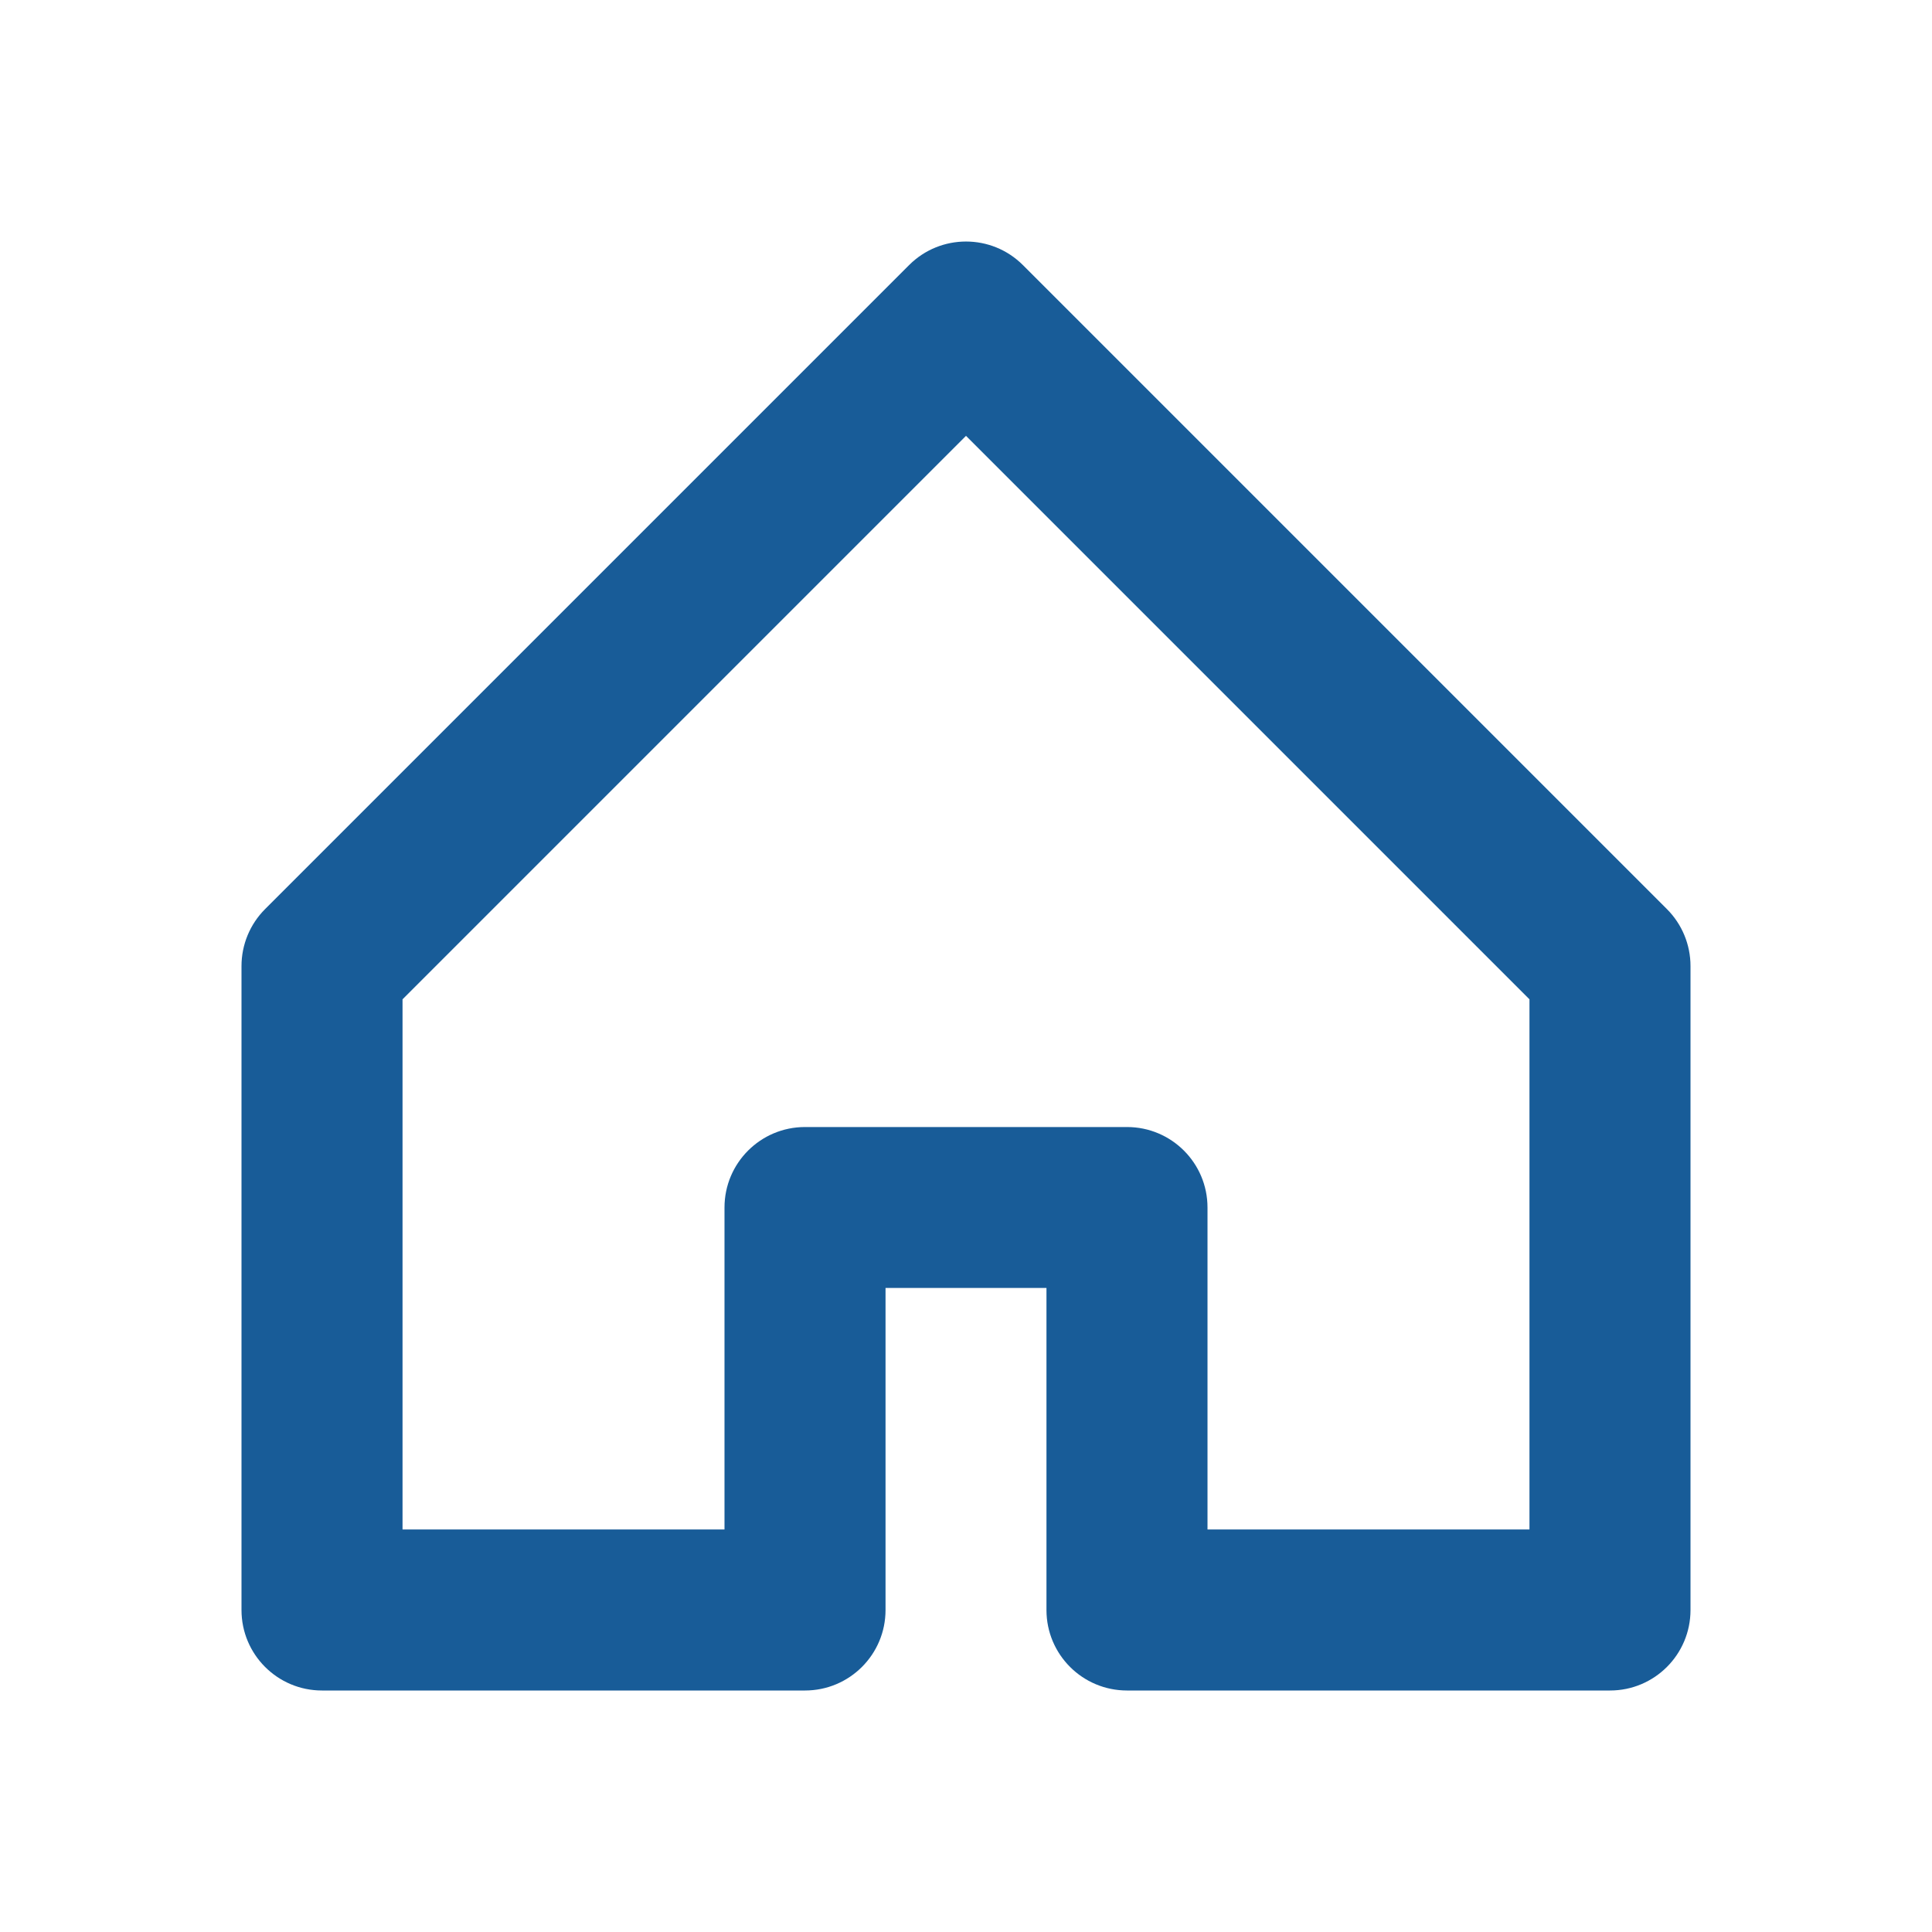 <svg width="20" height="20" viewBox="0 0 20 20" fill="none" xmlns="http://www.w3.org/2000/svg">
<path d="M7.5 12.5C7.5 12.04 7.873 11.667 8.333 11.667H11.667C12.127 11.667 12.5 12.04 12.5 12.5V15.833H15.833V10.345L10 4.512L4.167 10.345V15.833H7.5V12.5ZM9.167 13.333V16.667C9.167 17.127 8.794 17.5 8.333 17.5H3.333C2.873 17.5 2.5 17.127 2.5 16.667V10C2.5 9.779 2.588 9.567 2.744 9.411L9.411 2.744C9.736 2.419 10.264 2.419 10.589 2.744L17.256 9.411C17.412 9.567 17.5 9.779 17.5 10V16.667C17.5 17.127 17.127 17.5 16.667 17.5H11.667C11.206 17.5 10.833 17.127 10.833 16.667V13.333H9.167Z" fill="#185C98"/>
</svg>
